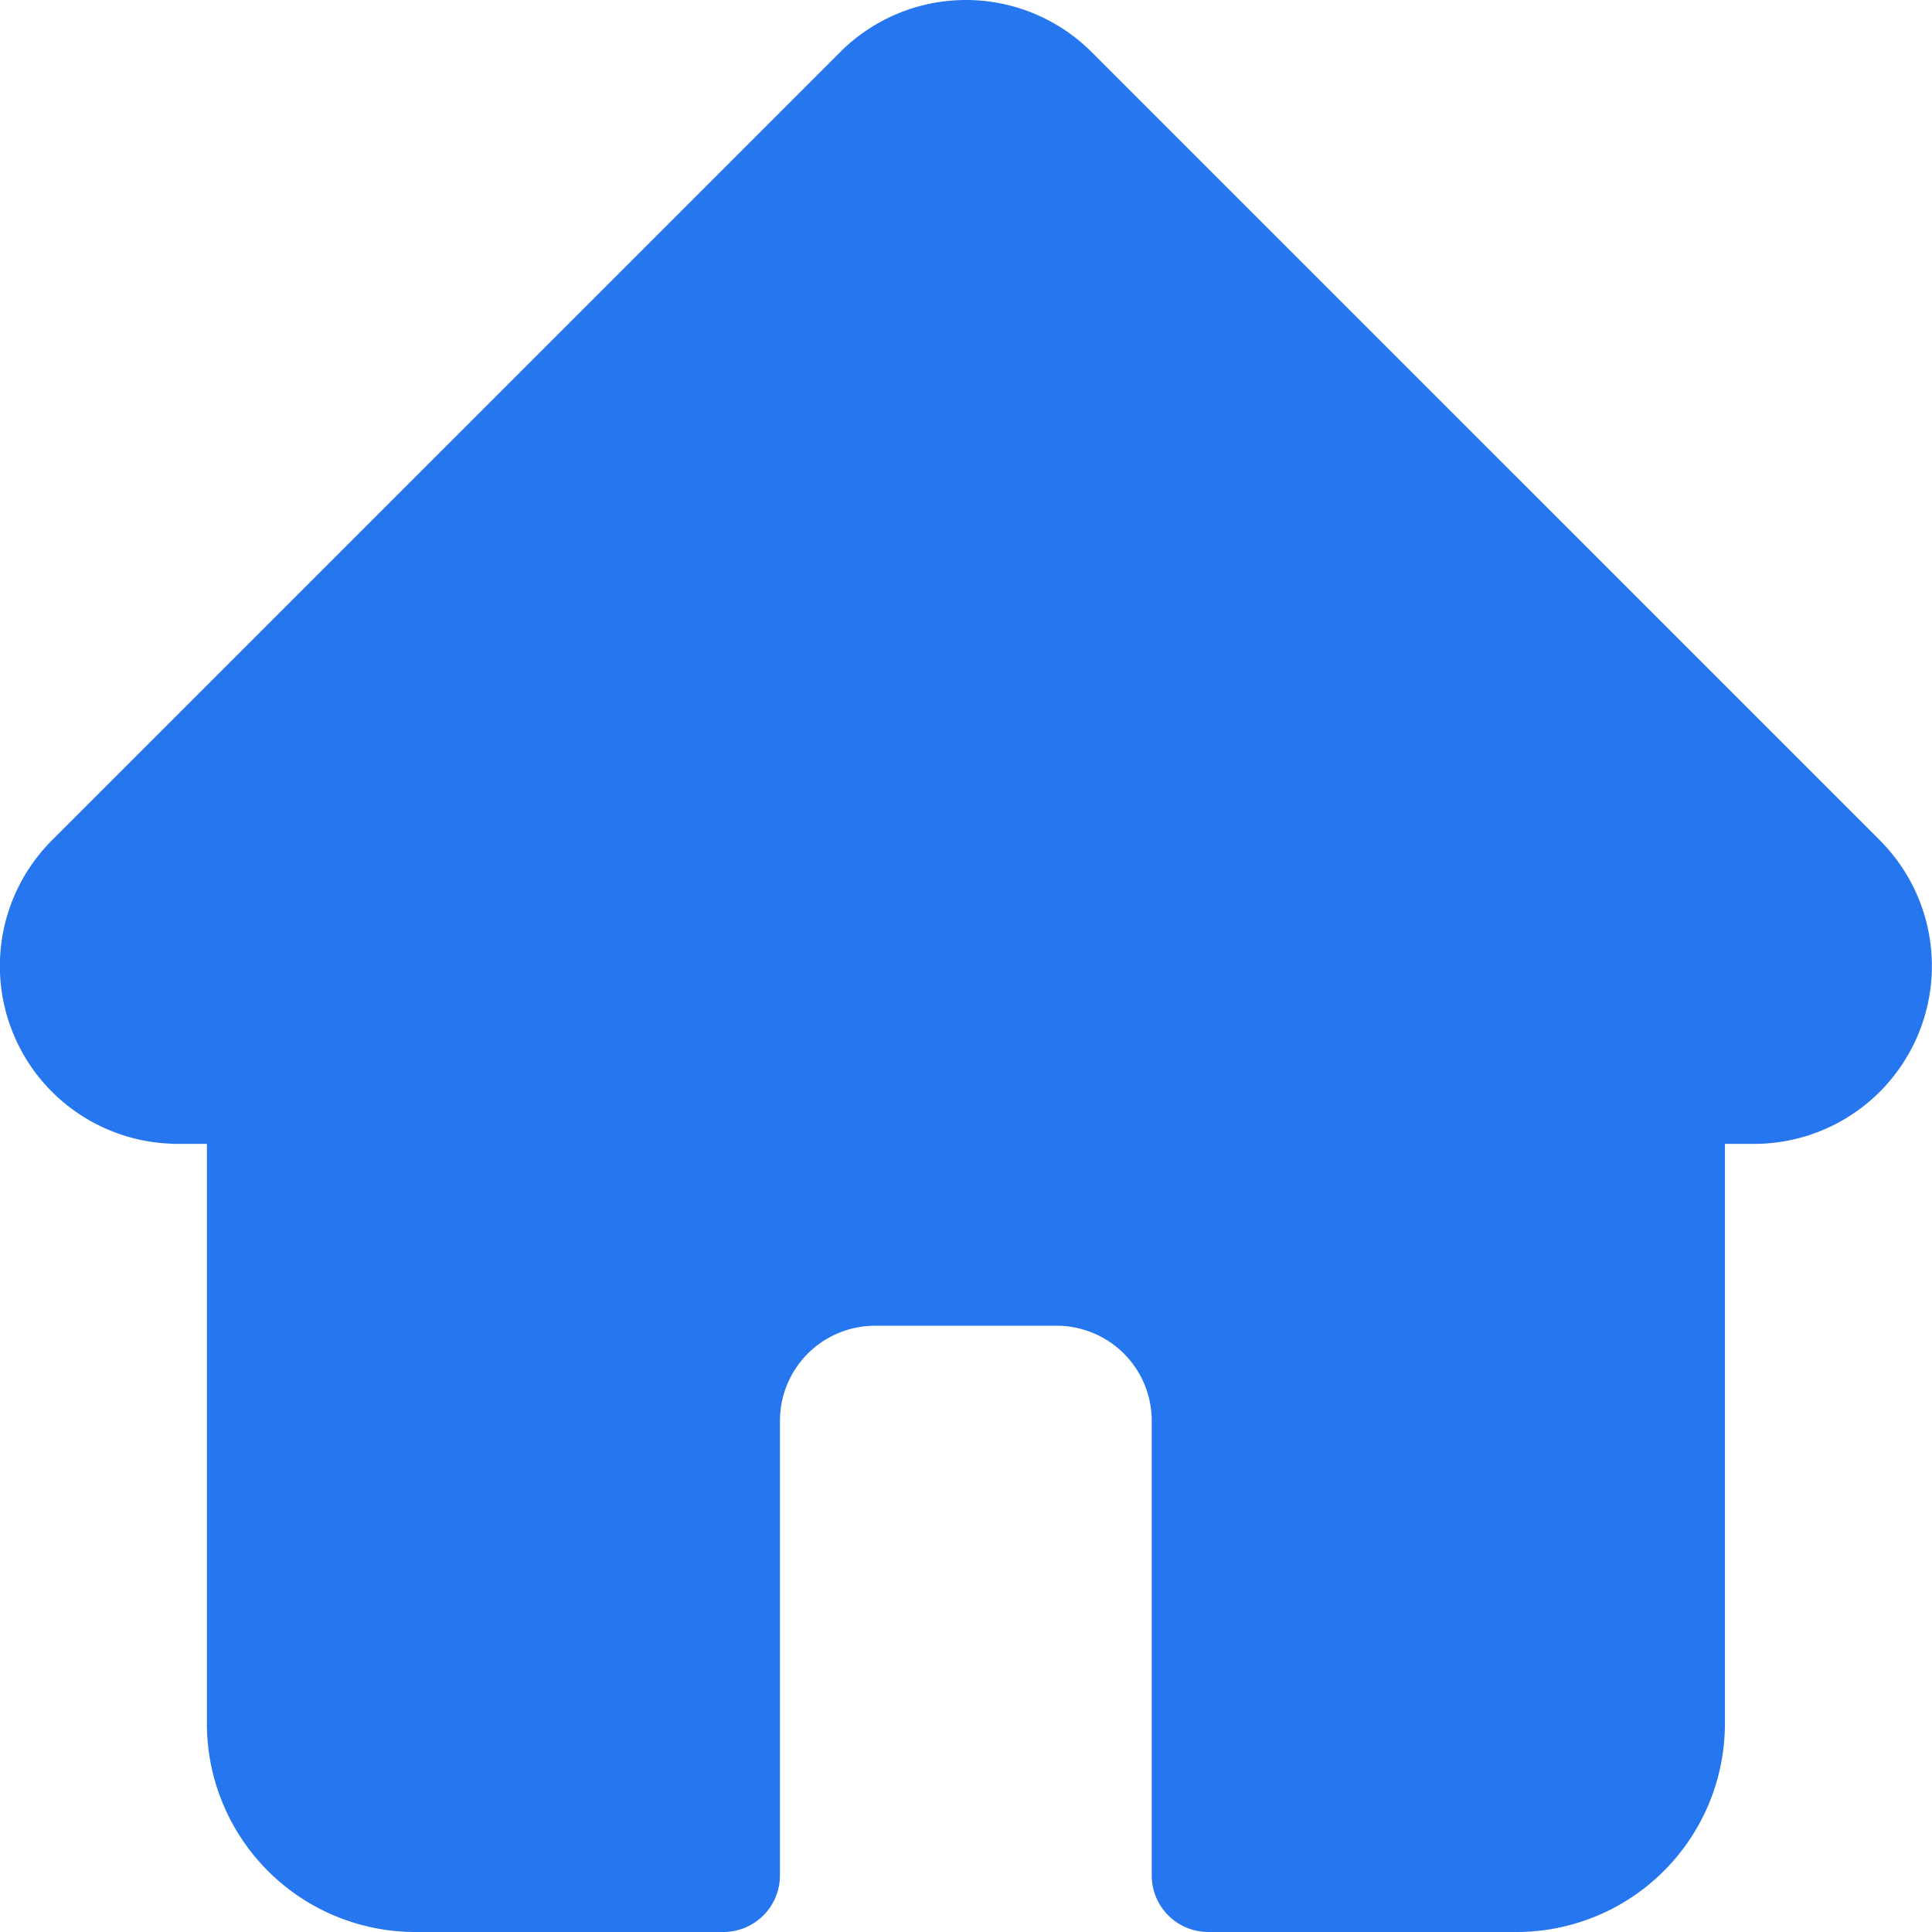 <svg id="m_home00_blue" xmlns="http://www.w3.org/2000/svg" xmlns:xlink="http://www.w3.org/1999/xlink" width="54" height="54" viewBox="0 0 54 54">
  <defs>
    <clipPath id="clip-path">
      <rect id="사각형_7333" data-name="사각형 7333" width="53.995" height="54" fill="#2676ef"/>
    </clipPath>
  </defs>
  <rect id="사각형_7334" data-name="사각형 7334" width="54" height="54" fill="none"/>
  <g id="그룹_13970" data-name="그룹 13970">
    <g id="그룹_13968" data-name="그룹 13968" clip-path="url(#clip-path)">
      <path id="패스_13927" data-name="패스 13927" d="M52.544,23.487l0,0L30.513,1.457a4.97,4.97,0,0,0-7.031,0L1.466,23.472l-.022.023a4.969,4.969,0,0,0,3.308,8.47q.076.007.153.007h.878V48.182A5.825,5.825,0,0,0,11.6,54H20.22A1.582,1.582,0,0,0,21.8,52.418V39.709a2.657,2.657,0,0,1,2.654-2.654h5.083a2.657,2.657,0,0,1,2.654,2.654V52.418A1.582,1.582,0,0,0,33.776,54h8.618a5.825,5.825,0,0,0,5.818-5.818V31.972h.814a4.972,4.972,0,0,0,3.518-8.484" transform="translate(0)" fill="#2676ef"/>
    </g>
  </g>
</svg>
